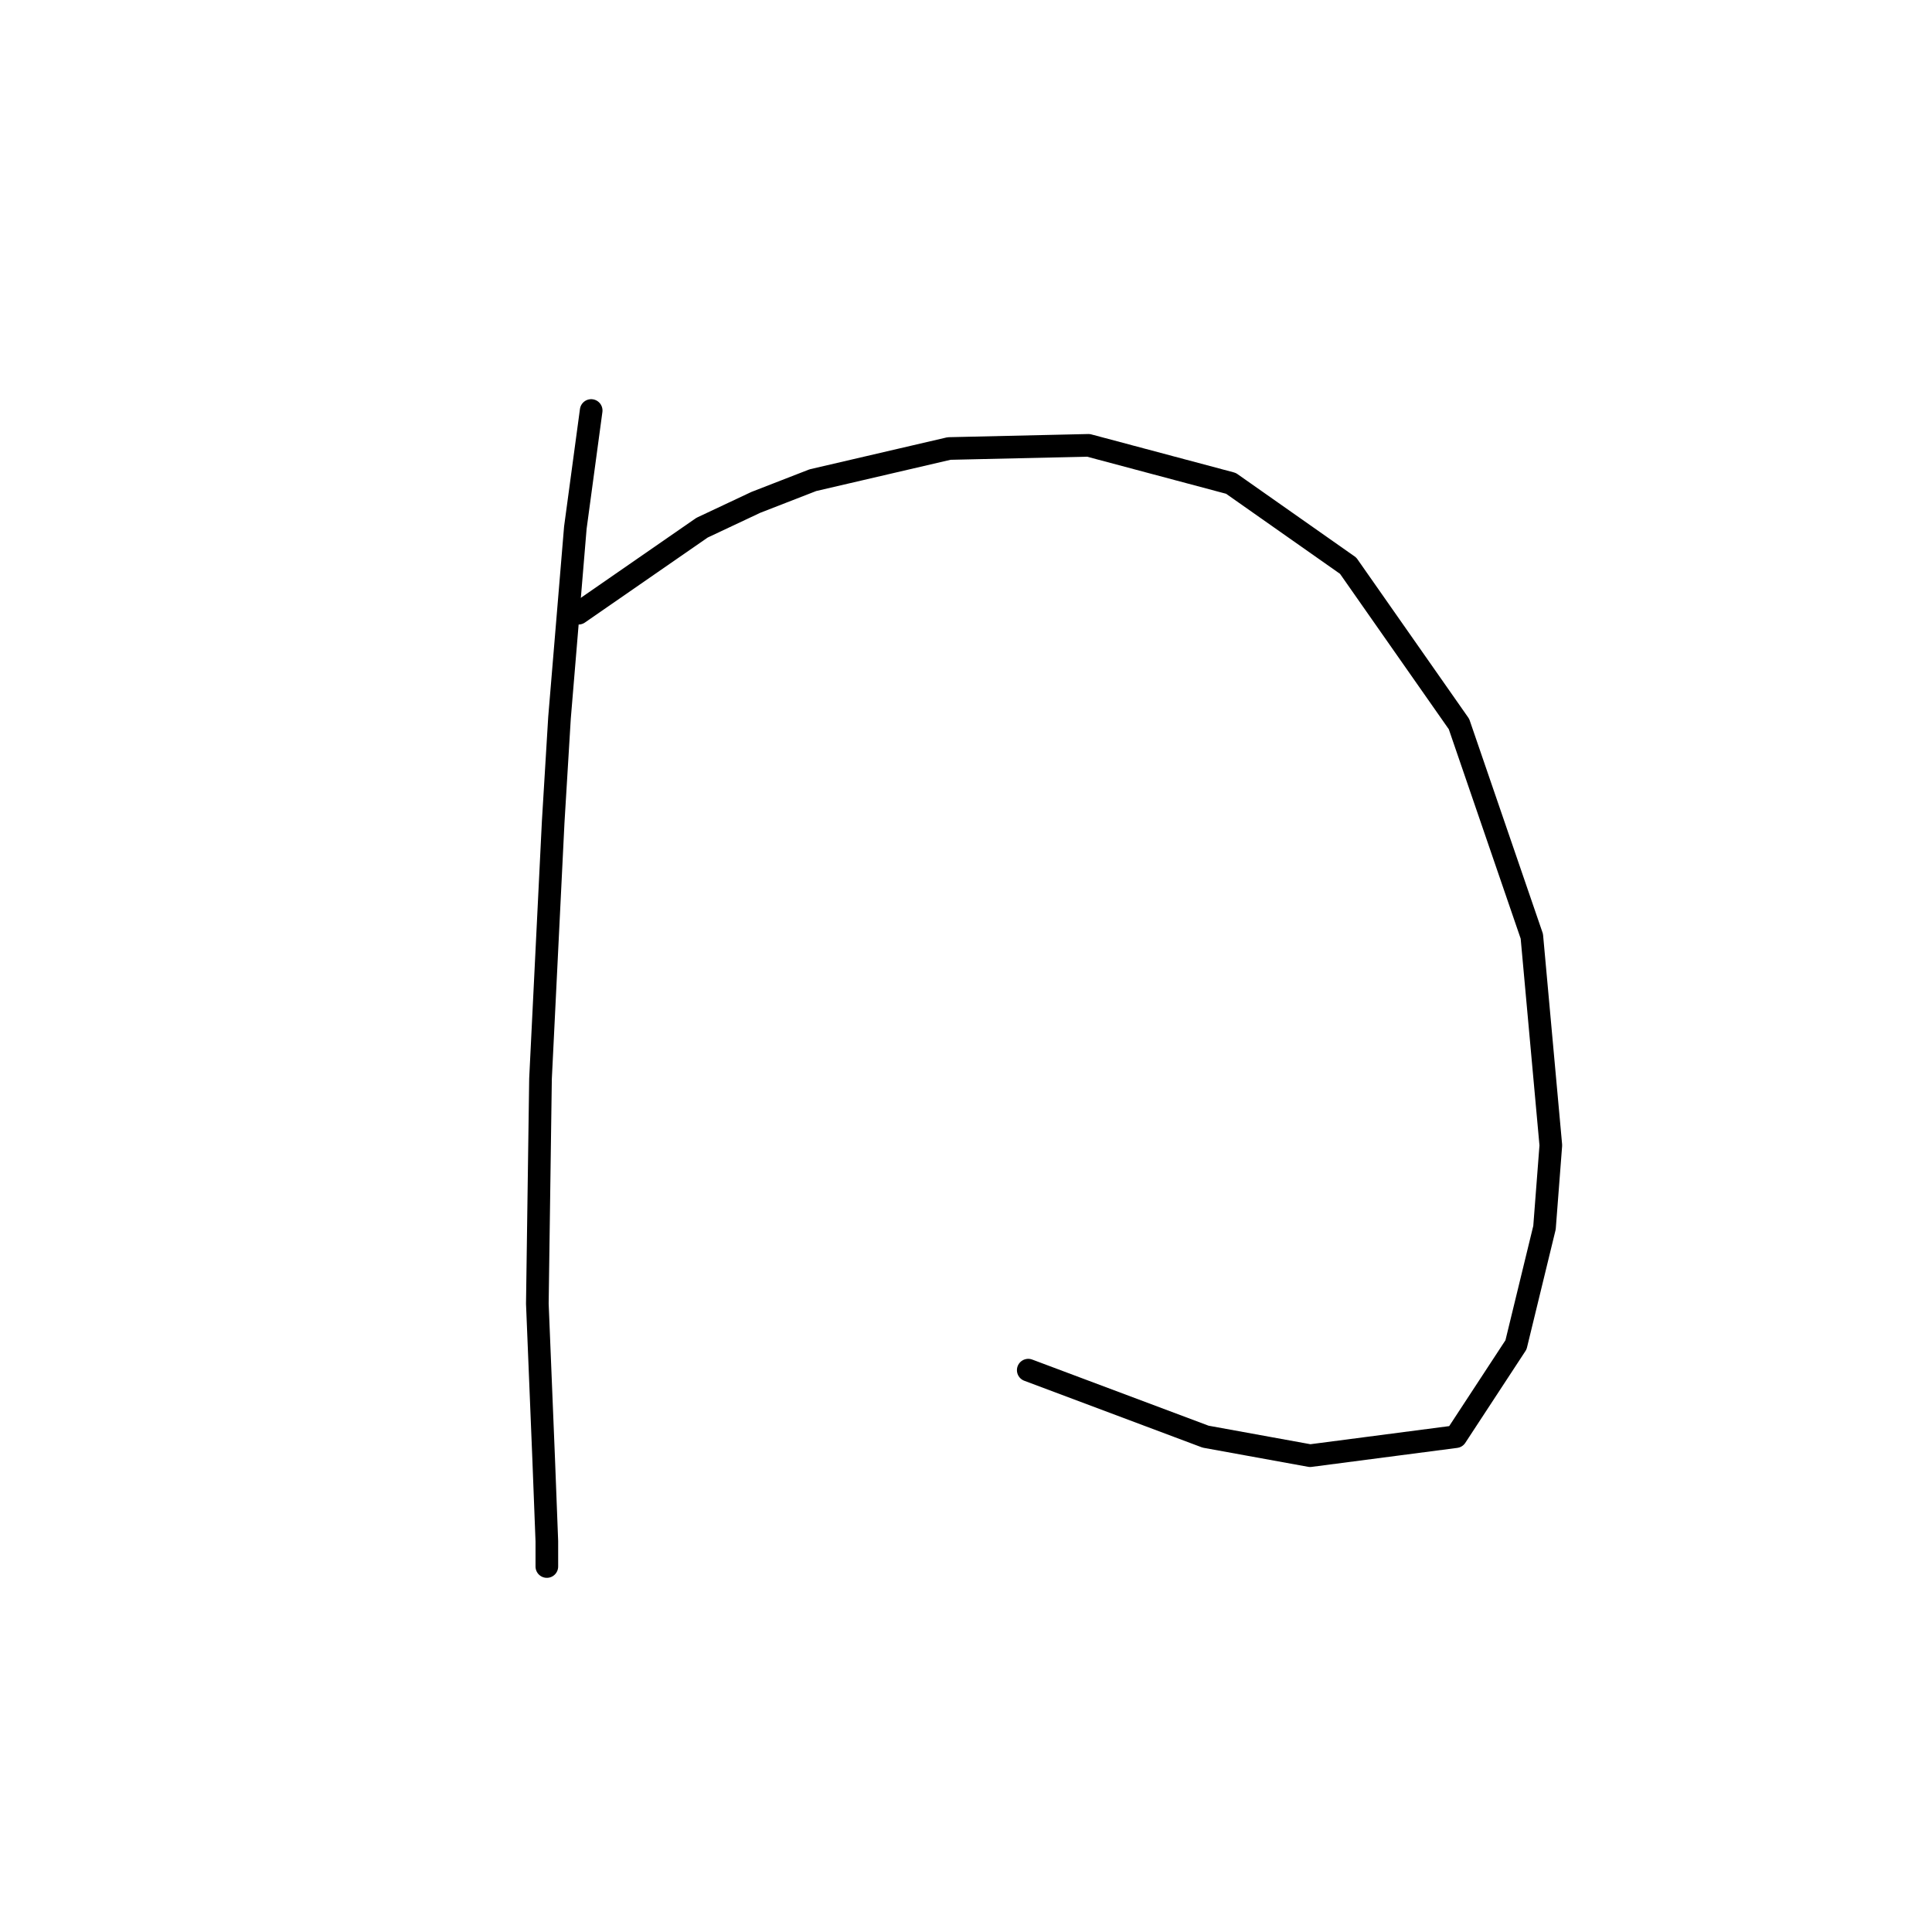 <?xml version="1.0" standalone="no"?>
    <svg width="256" height="256" xmlns="http://www.w3.org/2000/svg" version="1.1">
    <polyline stroke="black" stroke-width="3" stroke-linecap="round" fill="transparent" stroke-linejoin="round" points="78.334 54.394 76.236 69.922 74.138 95.102 73.298 108.951 71.62 142.944 71.2 172.74 72.039 193.304 72.459 204.215 72.459 207.572 72.459 207.572 " />
        <polyline stroke="black" stroke-width="3" stroke-linecap="round" fill="transparent" stroke-linejoin="round" points="76.656 81.253 93.023 69.922 100.157 66.564 107.711 63.627 125.757 59.43 144.222 59.01 163.107 64.046 178.635 74.958 193.323 95.941 202.975 124.059 205.493 151.757 204.654 162.668 200.877 178.196 192.903 190.366 173.599 192.884 159.75 190.366 136.248 181.553 136.248 181.553 " />
        </svg>